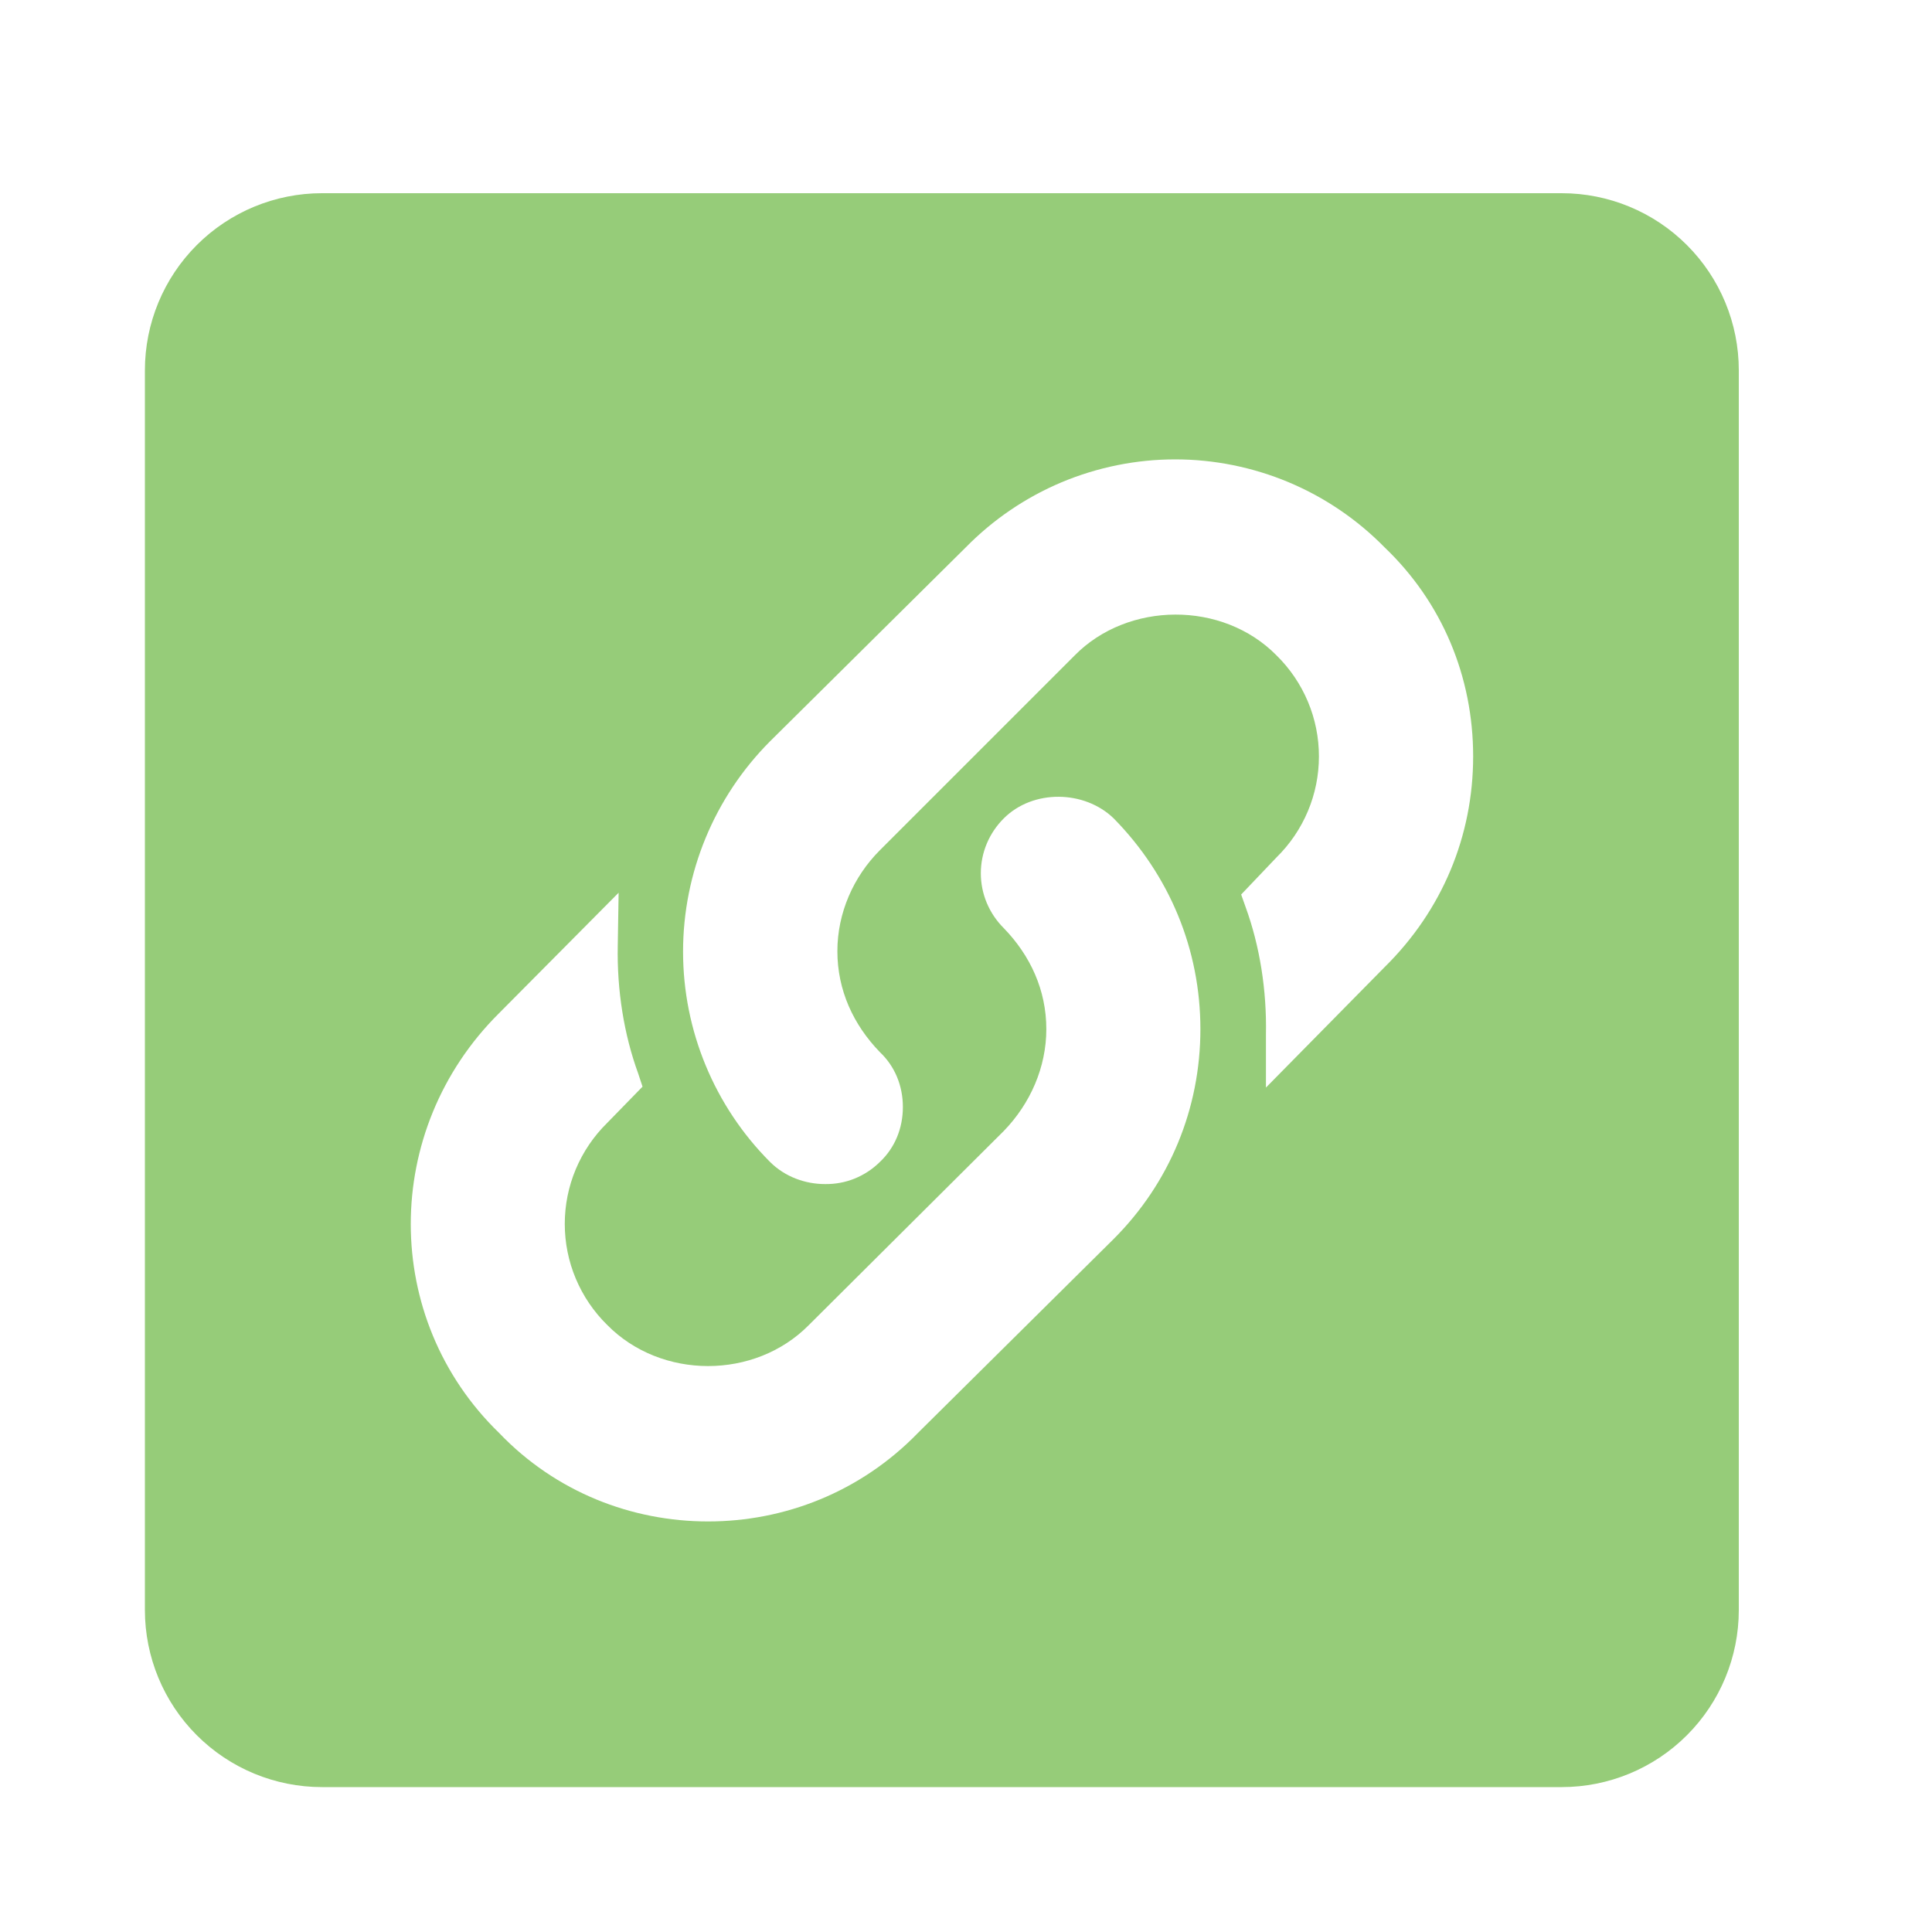 <svg width="40" height="40" viewBox="0 0 40 40" fill="none" xmlns="http://www.w3.org/2000/svg">
<path d="M32.333 4H6.667C5.694 4 4.762 4.386 4.074 5.074C3.386 5.762 3 6.694 3 7.667V33.333C3 34.306 3.386 35.238 4.074 35.926C4.762 36.614 5.694 37 6.667 37H32.333C33.306 37 34.238 36.614 34.926 35.926C35.614 35.238 36 34.306 36 33.333V7.667C36 6.694 35.614 5.762 34.926 5.074C34.238 4.386 33.306 4 32.333 4ZM23.057 25.652L19.005 29.667C17.813 30.895 16.237 31.5 14.66 31.5C13.083 31.5 11.507 30.895 10.333 29.667C7.895 27.302 7.895 23.397 10.333 20.977L12.808 18.483L12.79 19.583C12.772 20.5 12.918 21.417 13.212 22.223L13.303 22.498L12.57 23.25C12.292 23.523 12.072 23.848 11.921 24.207C11.77 24.566 11.693 24.951 11.693 25.34C11.693 25.729 11.77 26.114 11.921 26.473C12.072 26.832 12.292 27.157 12.57 27.43C13.688 28.567 15.632 28.567 16.75 27.43L20.783 23.415C21.333 22.847 21.663 22.095 21.663 21.307C21.663 20.5 21.333 19.785 20.783 19.217C20.633 19.068 20.513 18.891 20.431 18.696C20.349 18.501 20.307 18.292 20.307 18.08C20.307 17.868 20.349 17.659 20.431 17.464C20.513 17.269 20.633 17.092 20.783 16.943C21.388 16.338 22.452 16.357 23.057 16.943C24.212 18.117 24.853 19.657 24.853 21.307C24.853 22.957 24.212 24.497 23.057 25.652ZM28.667 20.023L26.21 22.517V21.417C26.228 20.5 26.082 19.583 25.788 18.777L25.697 18.52L26.43 17.75C26.708 17.477 26.928 17.152 27.079 16.793C27.23 16.434 27.307 16.049 27.307 15.66C27.307 15.271 27.23 14.886 27.079 14.527C26.928 14.168 26.708 13.843 26.43 13.57C25.312 12.433 23.35 12.452 22.25 13.57L18.217 17.603C17.667 18.153 17.337 18.905 17.337 19.693C17.337 20.5 17.667 21.215 18.217 21.783C18.528 22.077 18.693 22.48 18.693 22.92C18.693 23.36 18.528 23.763 18.217 24.057C18.067 24.205 17.89 24.322 17.695 24.401C17.5 24.48 17.291 24.518 17.08 24.515C16.677 24.515 16.255 24.368 15.943 24.057C14.79 22.901 14.142 21.335 14.142 19.703C14.142 18.07 14.79 16.504 15.943 15.348L19.995 11.333C20.56 10.757 21.235 10.298 21.979 9.985C22.724 9.673 23.523 9.511 24.331 9.511C25.138 9.511 25.938 9.673 26.682 9.985C27.427 10.298 28.102 10.757 28.667 11.333C29.858 12.47 30.5 14.01 30.5 15.66C30.5 17.31 29.858 18.85 28.667 20.023Z" fill="#96CC79"/>
</svg>
